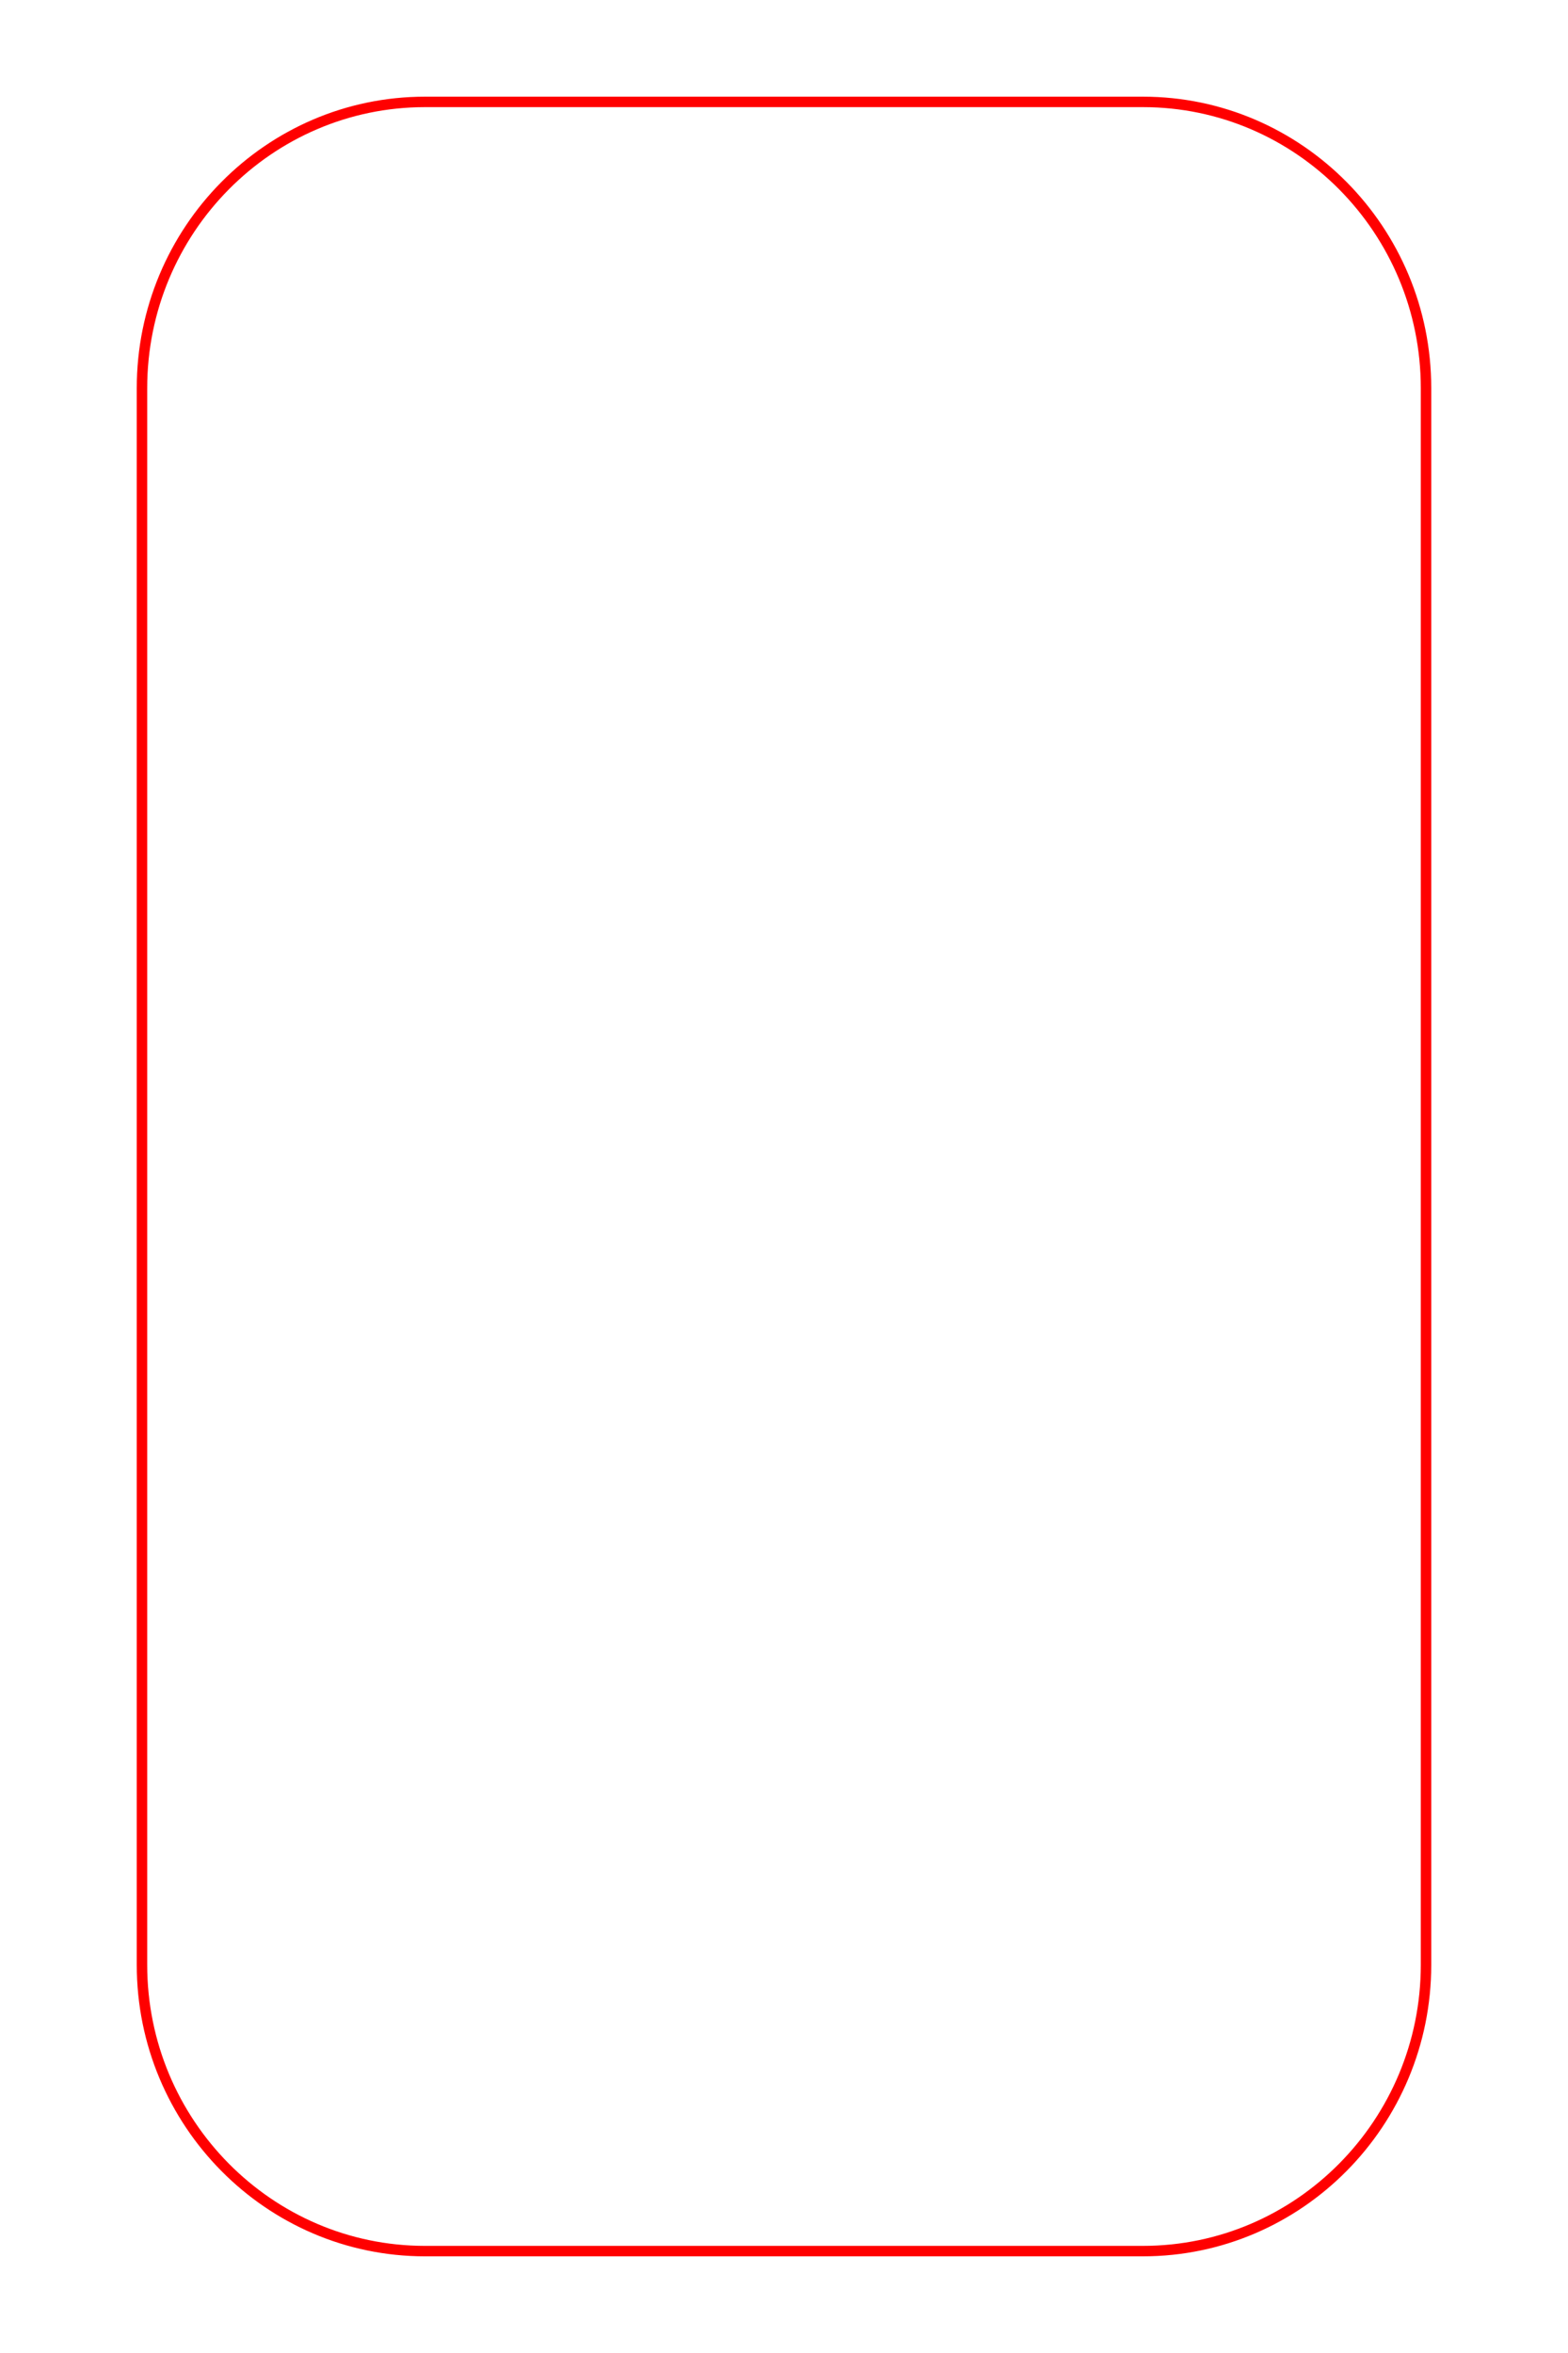 <svg xmlns="http://www.w3.org/2000/svg" viewBox="0 0 750 1125"><path d="m 203.3,1076.283 c -74.654,0 -135.388,-61.392 -135.388,-136.854 V 185.569 c 0,-75.454 60.733,-136.846 135.388,-136.846 H 546.705 c 74.65,0 135.383,61.392 135.383,136.846 v 753.859 c 0,75.463 -60.733,136.854 -135.383,136.854 z" style="fill-rule:nonzero;fill-opacity:0;stroke:red;stroke-width:5px" id="clipping" fill-opacity="0" stroke="red" stroke-width="5"/></svg>